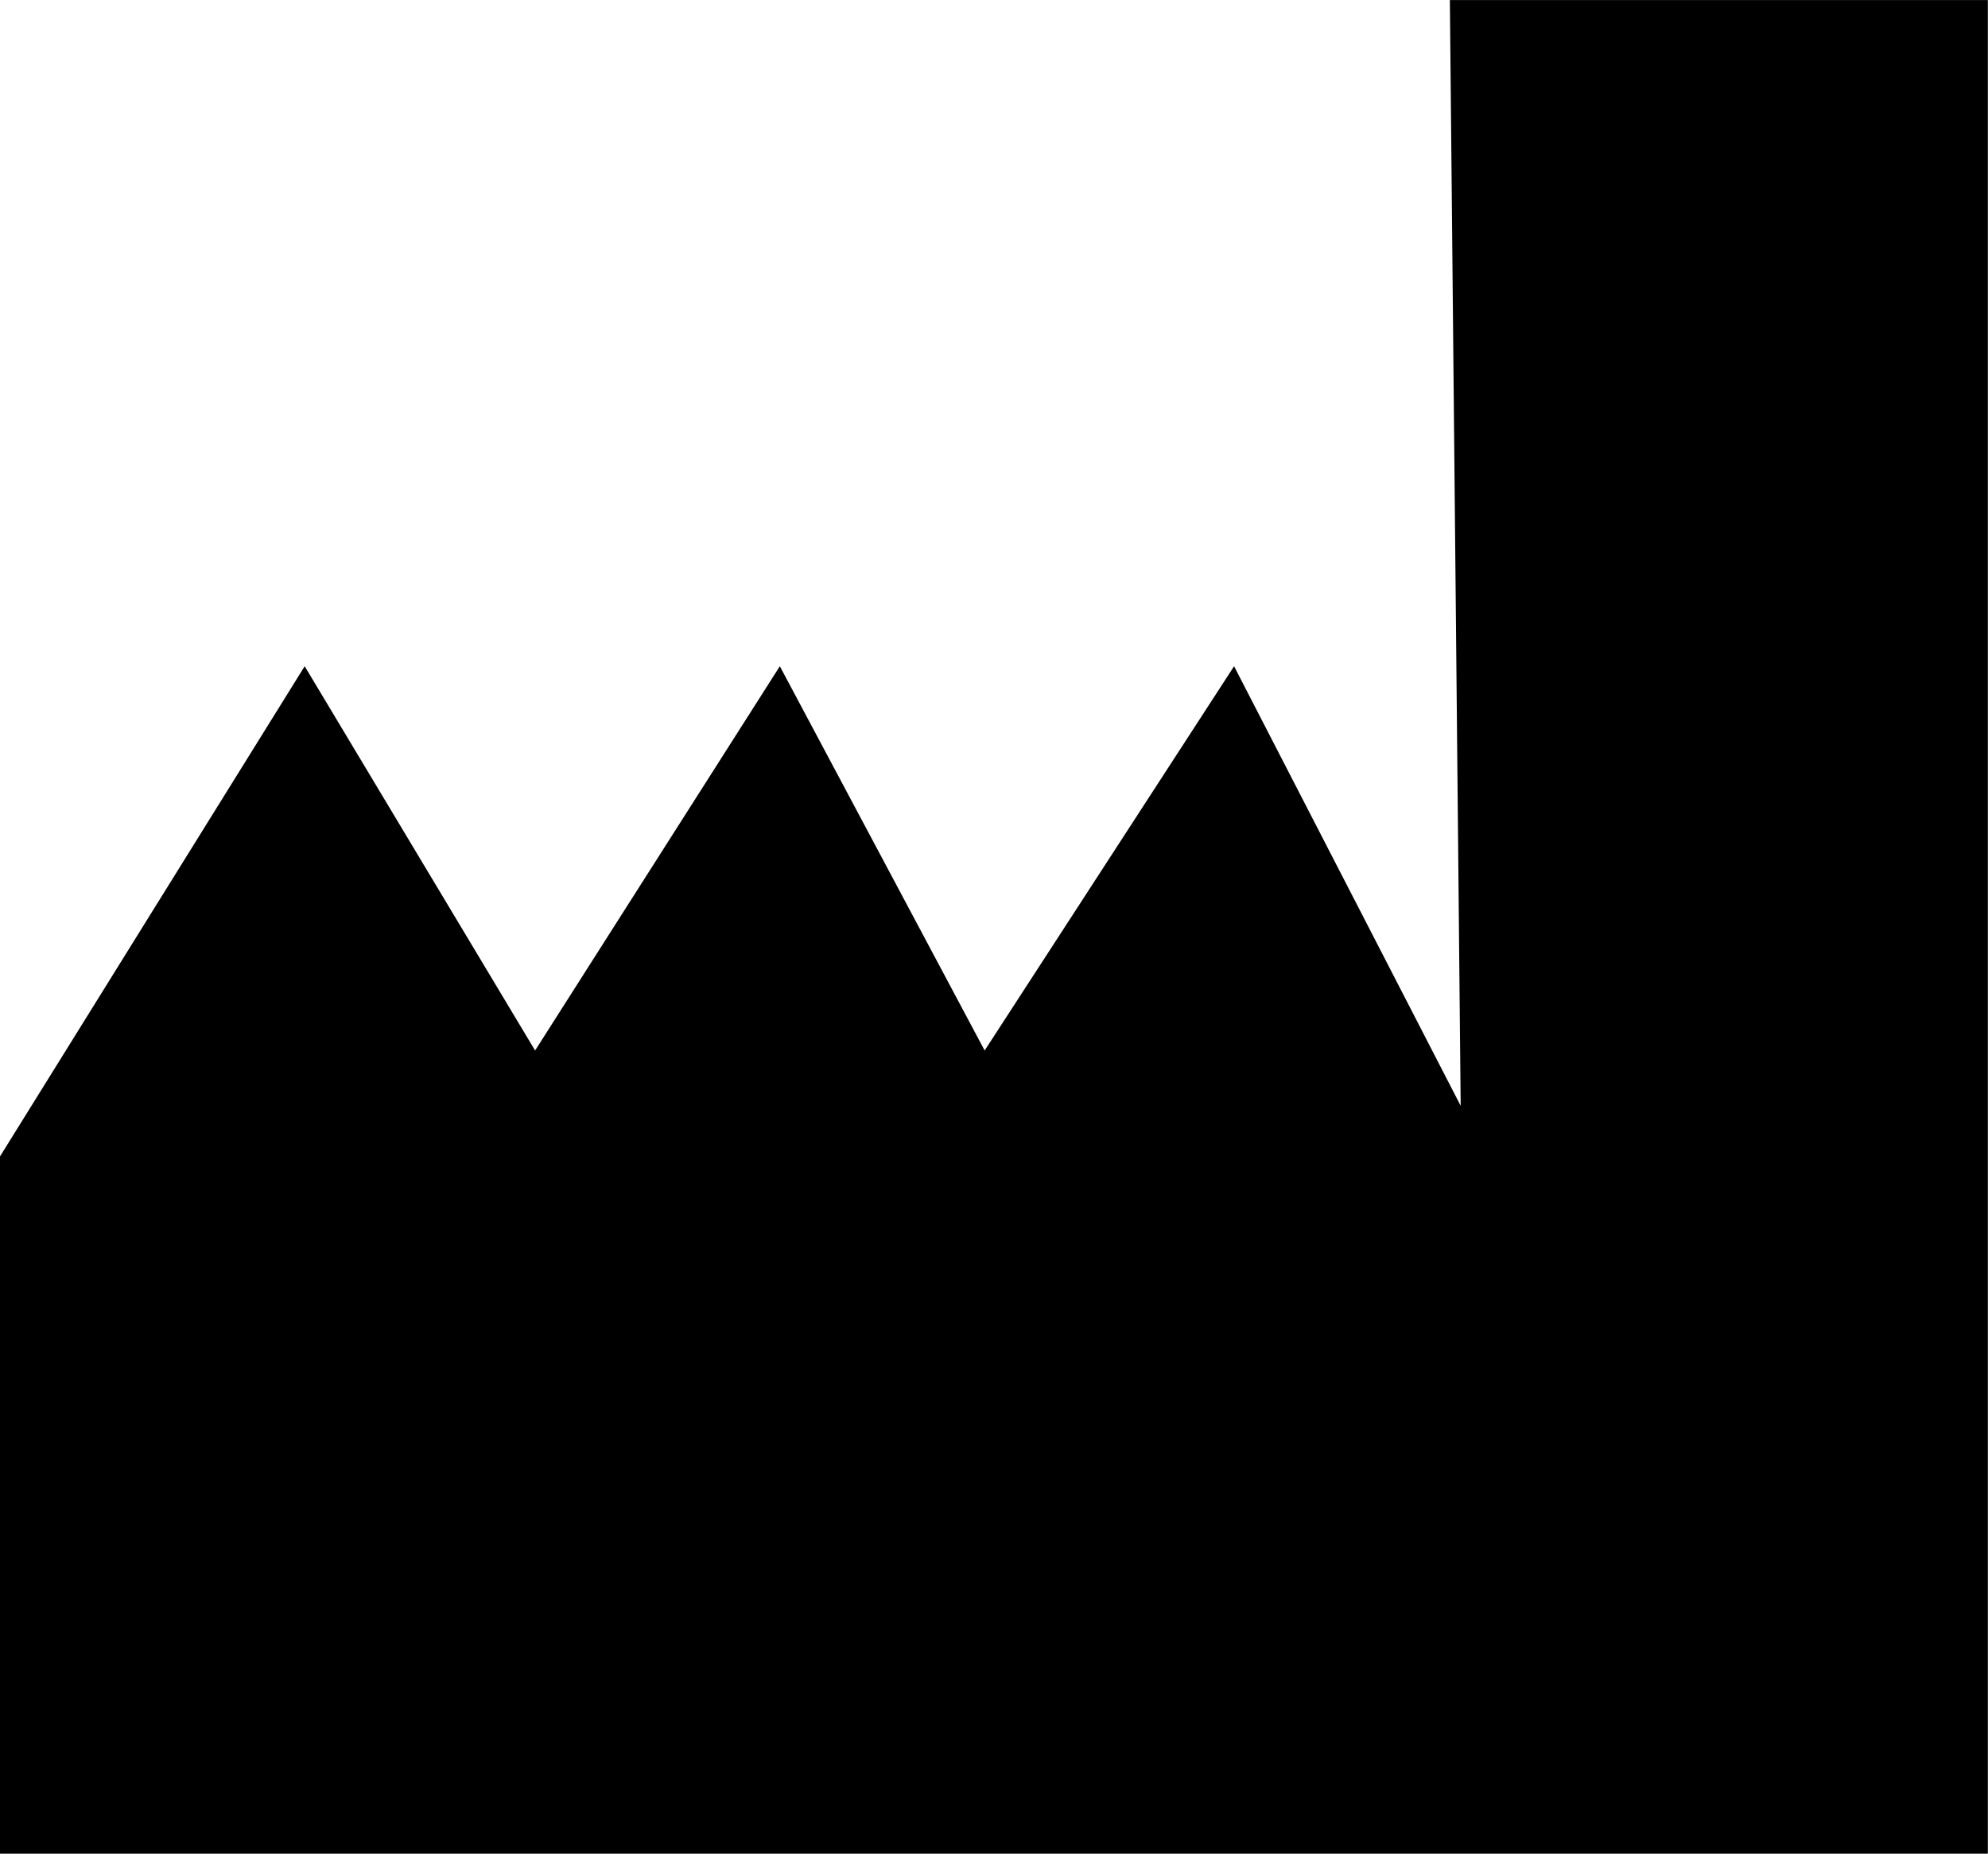 <svg xmlns="http://www.w3.org/2000/svg" width="38.601" height="36.001" viewBox="0 0 38.601 36.001">
  <g id="icon-building" transform="translate(-1088.378 -495.481)">
    <path id="Pfad_322" data-name="Pfad 322" d="M5137.378,531.482V517.94l5.916-9.52,4.474,7.463,4.752-7.463,3.977,7.463,4.843-7.463,4.4,8.537-.21-21.475h10.446v36Z" transform="translate(-4049)"/>
  </g>
</svg>
